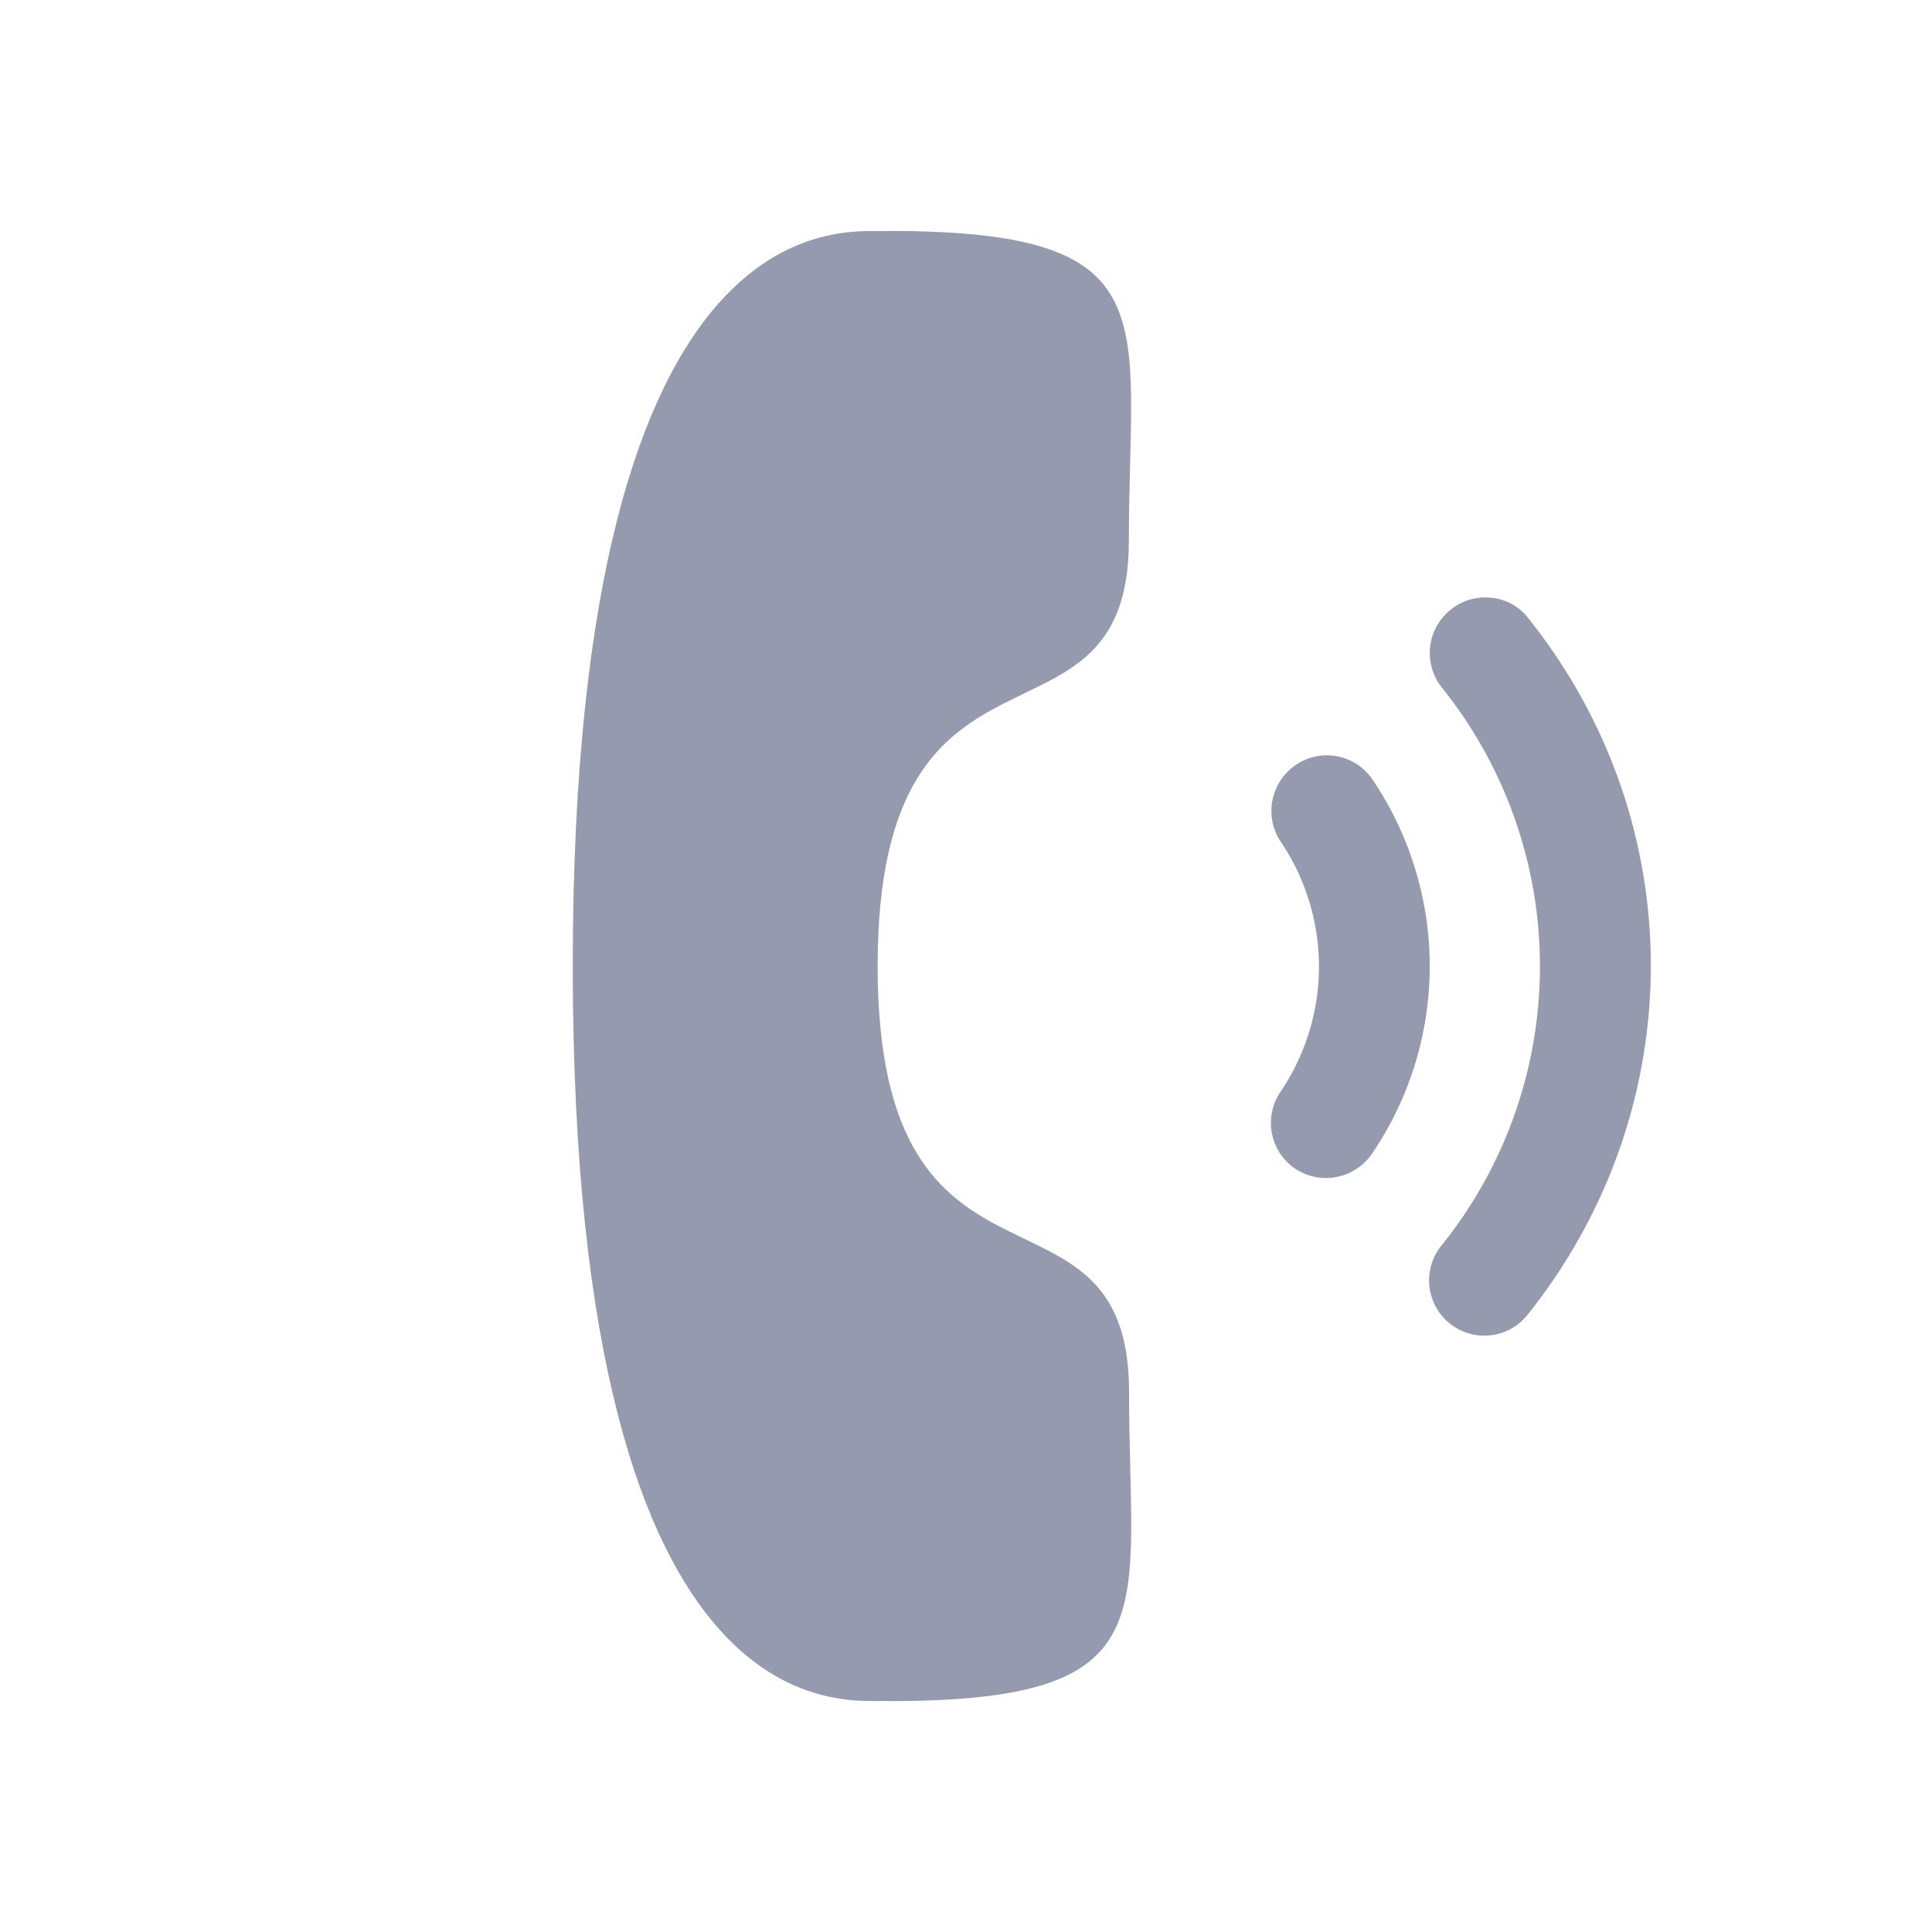 <svg width="30" height="30" fill="none" xmlns="http://www.w3.org/2000/svg"><path d="M21.313 12.106a.854.854 0 00-1.191-.228.862.862 0 00-.235 1.192 3.462 3.462 0 01-.005 3.885.86.86 0 00.23 1.193.865.865 0 001.194-.236 5.174 5.174 0 00.007-5.806z" fill="#959AAE"/><path d="M23.732 9.601a.817.817 0 00-.566-.318.852.852 0 00-.642.186.86.86 0 00-.136 1.206 6.912 6.912 0 01-.01 8.672.857.857 0 101.341 1.07c2.548-3.19 2.554-7.637.013-10.816z" fill="#959AAE"/><path fill-rule="evenodd" clip-rule="evenodd" d="M13.628 15.003c0 5.64 3.903 3.018 3.904 6.608 0 3.463.649 4.805-3.738 4.804-.495-.054-4.898.857-4.9-11.412-.002-12.271 4.401-11.364 4.897-11.417 4.398 0 3.738 1.341 3.738 4.804.001 3.591-3.902.972-3.901 6.613z" fill="#959AAE"/></svg>